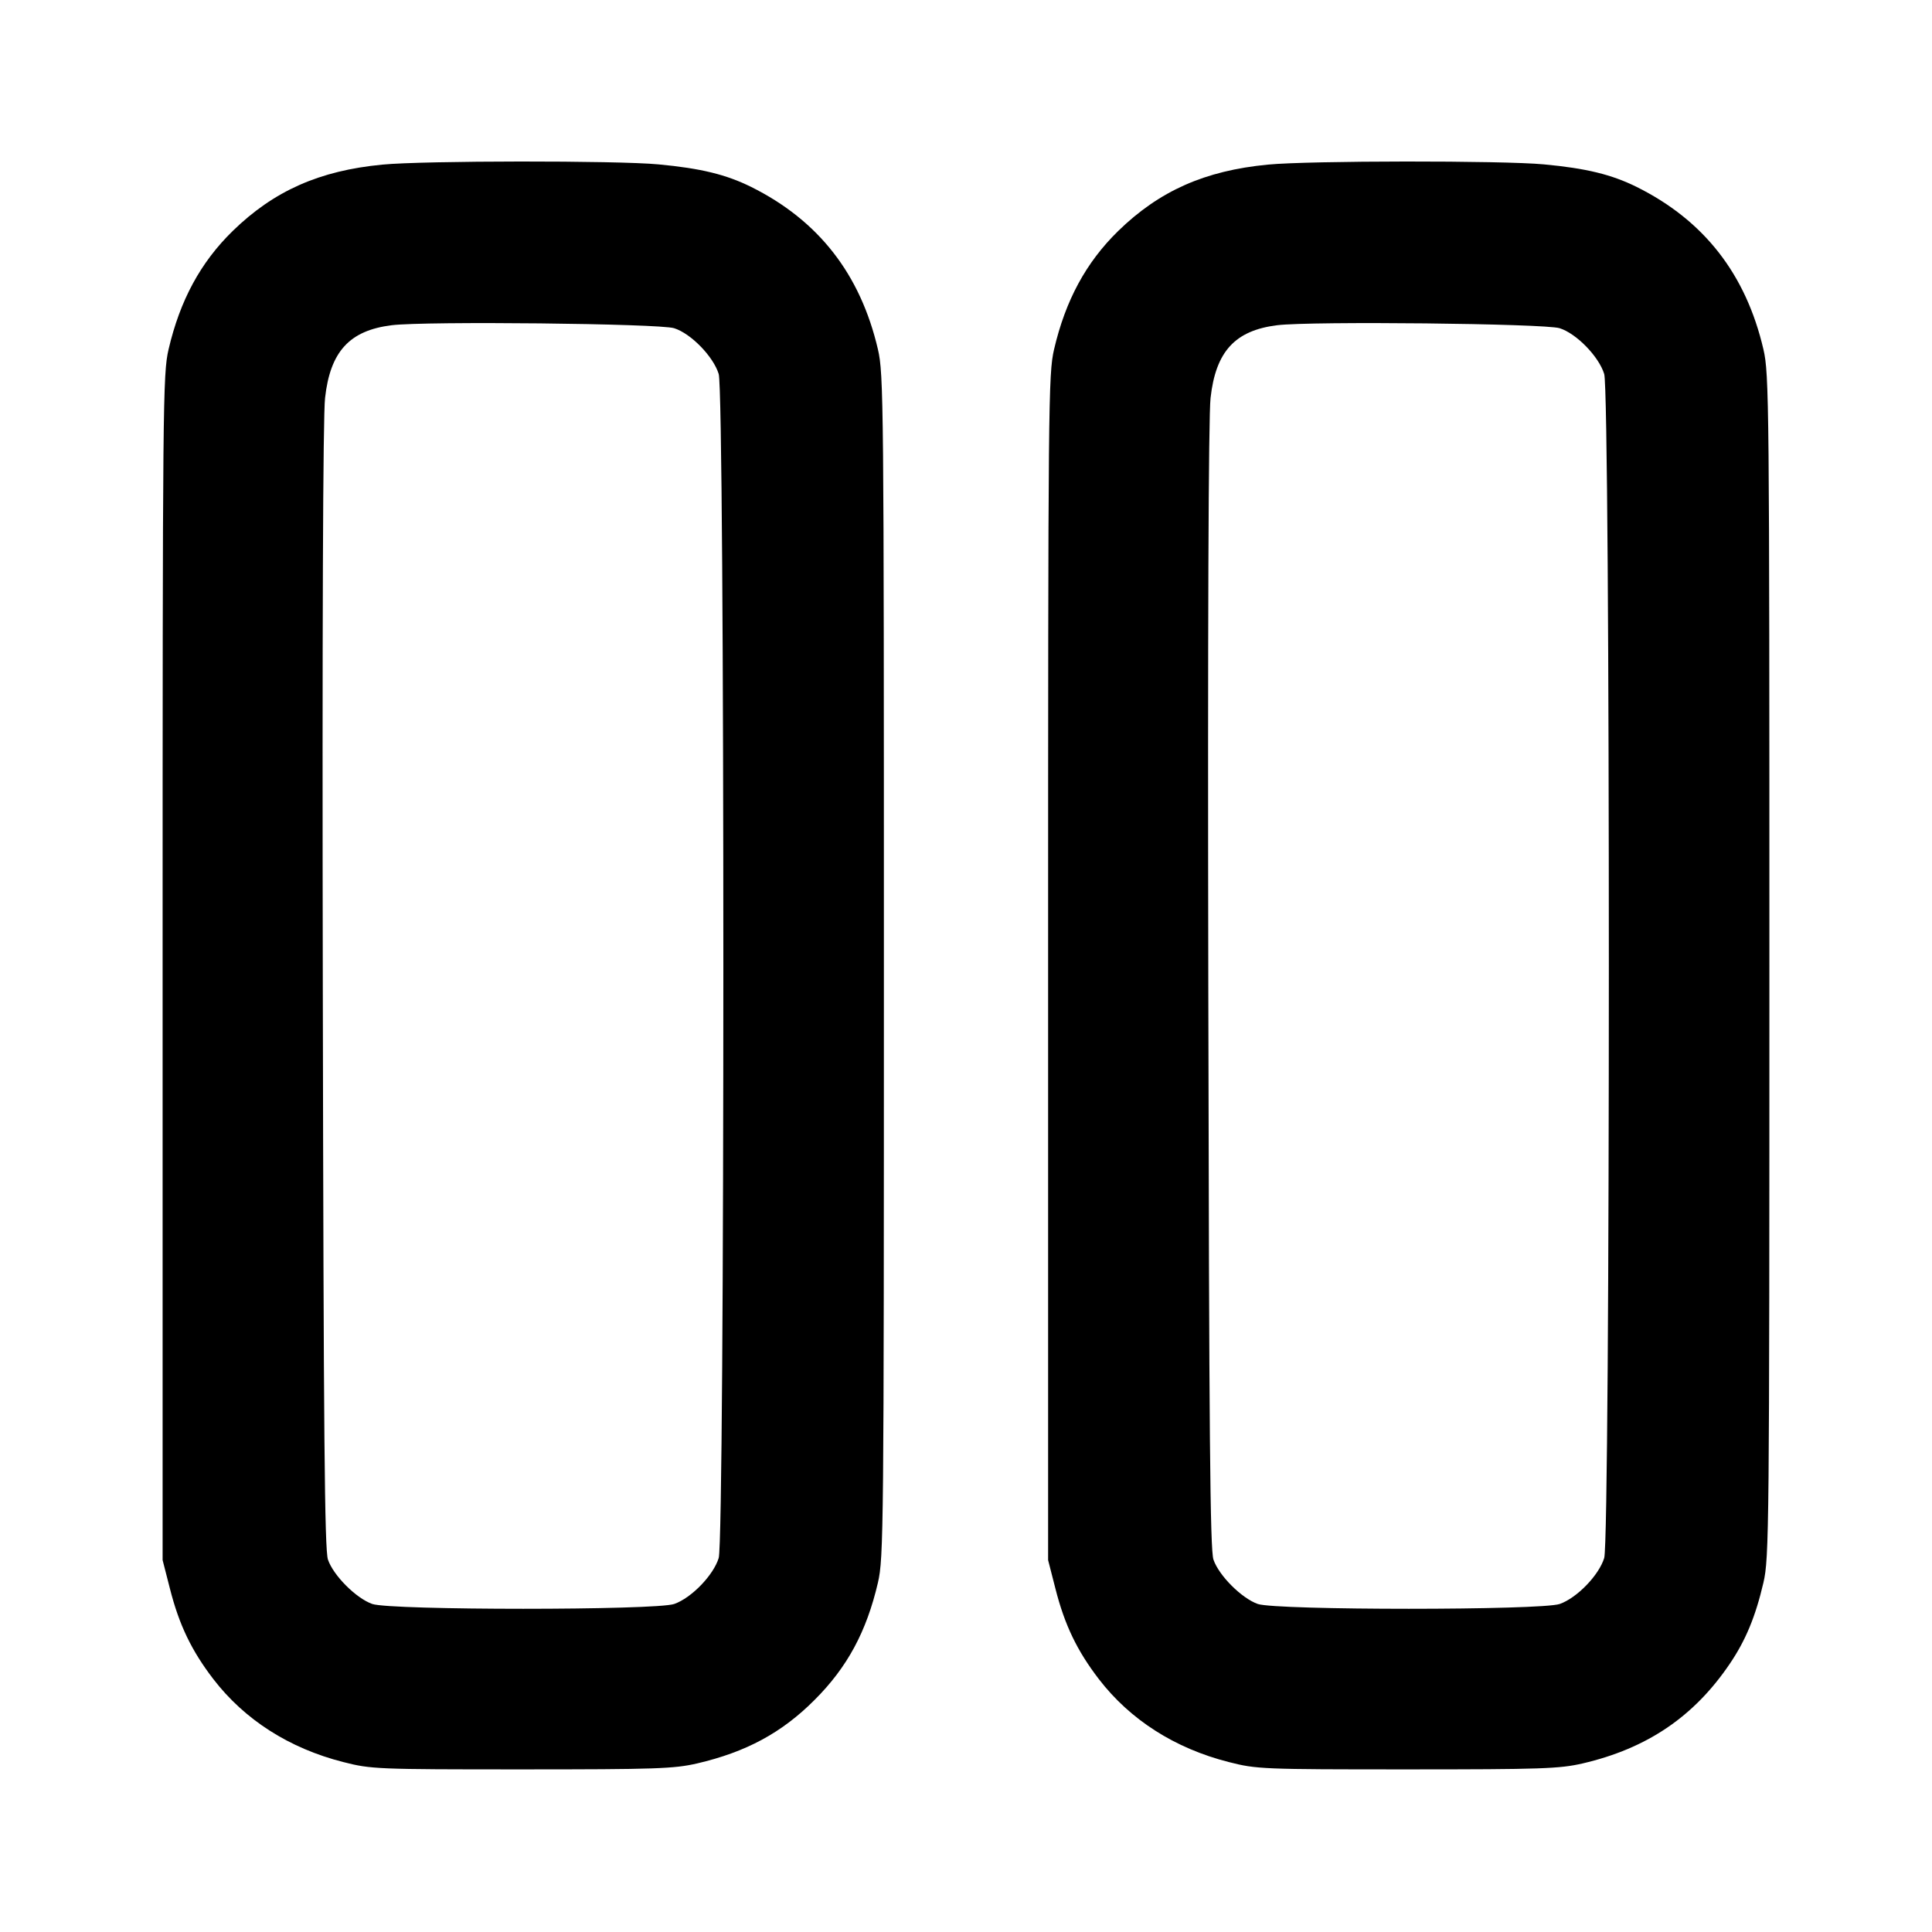 <svg width="24" height="24" viewBox="0 0 24 24" fill="none" xmlns="http://www.w3.org/2000/svg"><path d="M4.749 2.045 C 3.967 2.120,3.402 2.371,2.890 2.870 C 2.491 3.260,2.236 3.731,2.094 4.340 C 2.023 4.646,2.020 4.987,2.020 12.020 L 2.020 19.380 2.111 19.735 C 2.225 20.184,2.379 20.505,2.650 20.858 C 3.038 21.363,3.594 21.719,4.265 21.889 C 4.609 21.977,4.679 21.980,6.480 21.980 C 8.152 21.980,8.372 21.972,8.660 21.906 C 9.269 21.764,9.711 21.526,10.118 21.118 C 10.526 20.711,10.764 20.269,10.906 19.660 C 10.977 19.354,10.980 19.014,10.980 12.000 C 10.980 4.986,10.977 4.646,10.906 4.340 C 10.688 3.404,10.167 2.737,9.329 2.321 C 9.019 2.168,8.706 2.091,8.180 2.042 C 7.667 1.993,5.261 1.995,4.749 2.045 M15.749 2.045 C 14.967 2.120,14.402 2.371,13.890 2.870 C 13.491 3.260,13.236 3.731,13.094 4.340 C 13.023 4.646,13.020 4.987,13.020 12.020 L 13.020 19.380 13.111 19.735 C 13.225 20.184,13.379 20.505,13.650 20.858 C 14.038 21.363,14.594 21.719,15.265 21.889 C 15.609 21.977,15.679 21.980,17.480 21.980 C 19.152 21.980,19.372 21.972,19.660 21.906 C 20.459 21.720,21.041 21.327,21.486 20.671 C 21.685 20.378,21.807 20.084,21.906 19.660 C 21.977 19.354,21.980 19.014,21.980 12.000 C 21.980 4.986,21.977 4.646,21.906 4.340 C 21.688 3.404,21.167 2.737,20.329 2.321 C 20.019 2.168,19.706 2.091,19.180 2.042 C 18.667 1.993,16.261 1.995,15.749 2.045 M8.374 4.077 C 8.584 4.143,8.862 4.430,8.928 4.646 C 9.005 4.903,9.005 19.097,8.928 19.354 C 8.863 19.567,8.591 19.849,8.376 19.925 C 8.148 20.005,4.852 20.005,4.624 19.925 C 4.423 19.854,4.141 19.571,4.074 19.374 C 4.032 19.251,4.020 17.840,4.010 12.260 C 4.002 7.832,4.012 5.170,4.038 4.944 C 4.102 4.366,4.342 4.105,4.866 4.040 C 5.290 3.988,8.188 4.019,8.374 4.077 M19.374 4.077 C 19.584 4.143,19.862 4.430,19.928 4.646 C 20.005 4.903,20.005 19.097,19.928 19.354 C 19.863 19.567,19.591 19.849,19.376 19.925 C 19.148 20.005,15.852 20.005,15.624 19.925 C 15.423 19.854,15.141 19.571,15.074 19.374 C 15.032 19.251,15.020 17.840,15.010 12.260 C 15.002 7.832,15.012 5.170,15.038 4.944 C 15.102 4.366,15.342 4.105,15.866 4.040 C 16.290 3.988,19.188 4.019,19.374 4.077 " stroke="none" fill-rule="evenodd" fill="black"></path></svg>